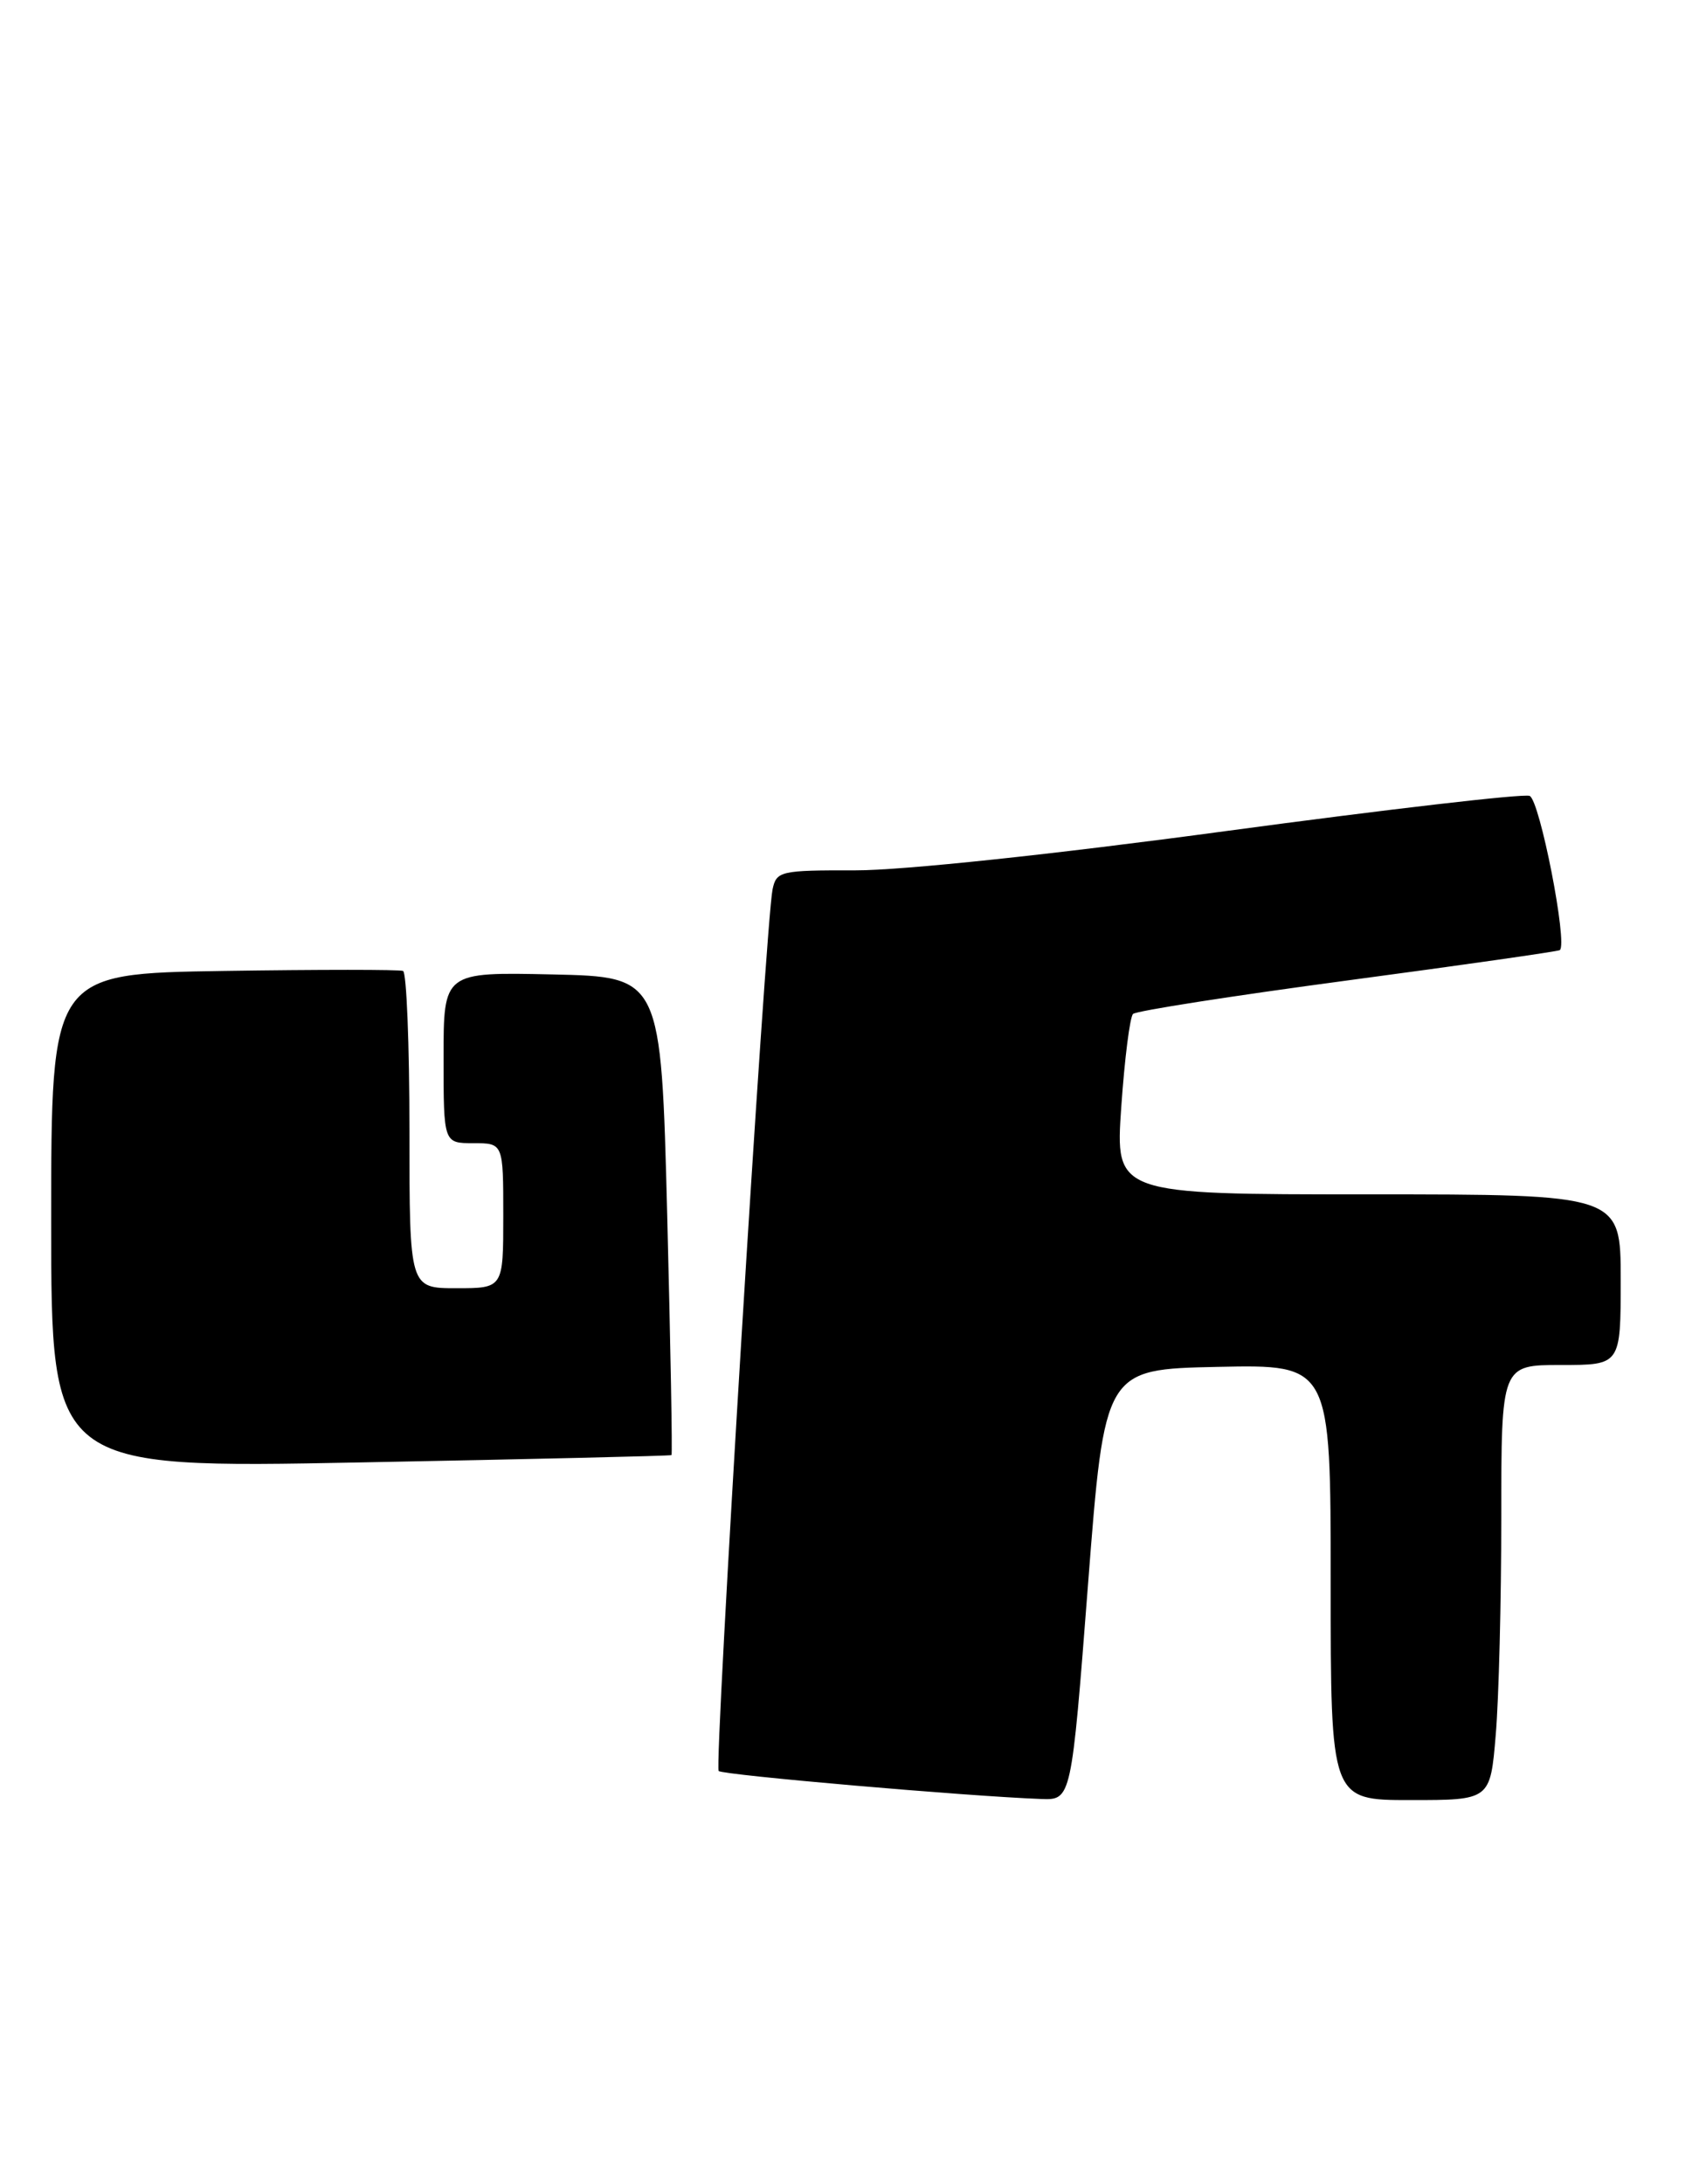 <?xml version="1.0" encoding="UTF-8" standalone="no"?>
<!DOCTYPE svg PUBLIC "-//W3C//DTD SVG 1.1//EN" "http://www.w3.org/Graphics/SVG/1.1/DTD/svg11.dtd" >
<svg xmlns="http://www.w3.org/2000/svg" xmlns:xlink="http://www.w3.org/1999/xlink" version="1.1" viewBox="0 0 200 256">
 <g >
 <path fill="currentColor"
d=" M 127.55 185.75 C 129.50 160.50 129.50 160.50 142.75 160.22 C 156.00 159.94 156.00 159.94 156.00 185.47 C 156.00 211.00 156.00 211.00 165.35 211.00 C 174.71 211.00 174.71 211.00 175.35 203.35 C 175.71 199.14 176.00 187.67 176.00 177.85 C 176.00 160.00 176.00 160.00 183.00 160.00 C 190.00 160.00 190.00 160.00 190.00 150.00 C 190.00 140.00 190.00 140.00 160.37 140.00 C 130.74 140.00 130.74 140.00 131.45 129.75 C 131.84 124.11 132.46 119.21 132.83 118.85 C 133.20 118.49 144.53 116.72 158.00 114.92 C 171.47 113.12 182.66 111.52 182.86 111.37 C 183.82 110.67 180.51 93.75 179.32 93.29 C 178.59 93.01 162.59 94.87 143.75 97.41 C 123.42 100.16 105.75 102.03 100.27 102.02 C 91.49 102.00 91.02 102.11 90.57 104.25 C 89.75 108.24 83.71 207.04 84.25 207.59 C 84.73 208.06 113.33 210.55 122.05 210.87 C 125.60 211.00 125.60 211.00 127.55 185.75 Z  M 78.72 170.56 C 78.84 170.47 78.61 157.82 78.22 142.45 C 77.50 114.50 77.50 114.50 64.75 114.22 C 52.00 113.94 52.00 113.94 52.00 123.97 C 52.00 134.00 52.00 134.00 55.50 134.00 C 59.00 134.00 59.00 134.00 59.00 142.50 C 59.00 151.00 59.00 151.00 53.50 151.00 C 48.00 151.00 48.00 151.00 48.00 132.56 C 48.00 122.42 47.66 113.98 47.25 113.81 C 46.84 113.64 37.39 113.64 26.25 113.81 C 6.00 114.12 6.00 114.12 6.00 143.12 C 6.00 172.12 6.00 172.12 42.25 171.42 C 62.19 171.04 78.60 170.66 78.72 170.56 Z "/>
</g>
</svg>